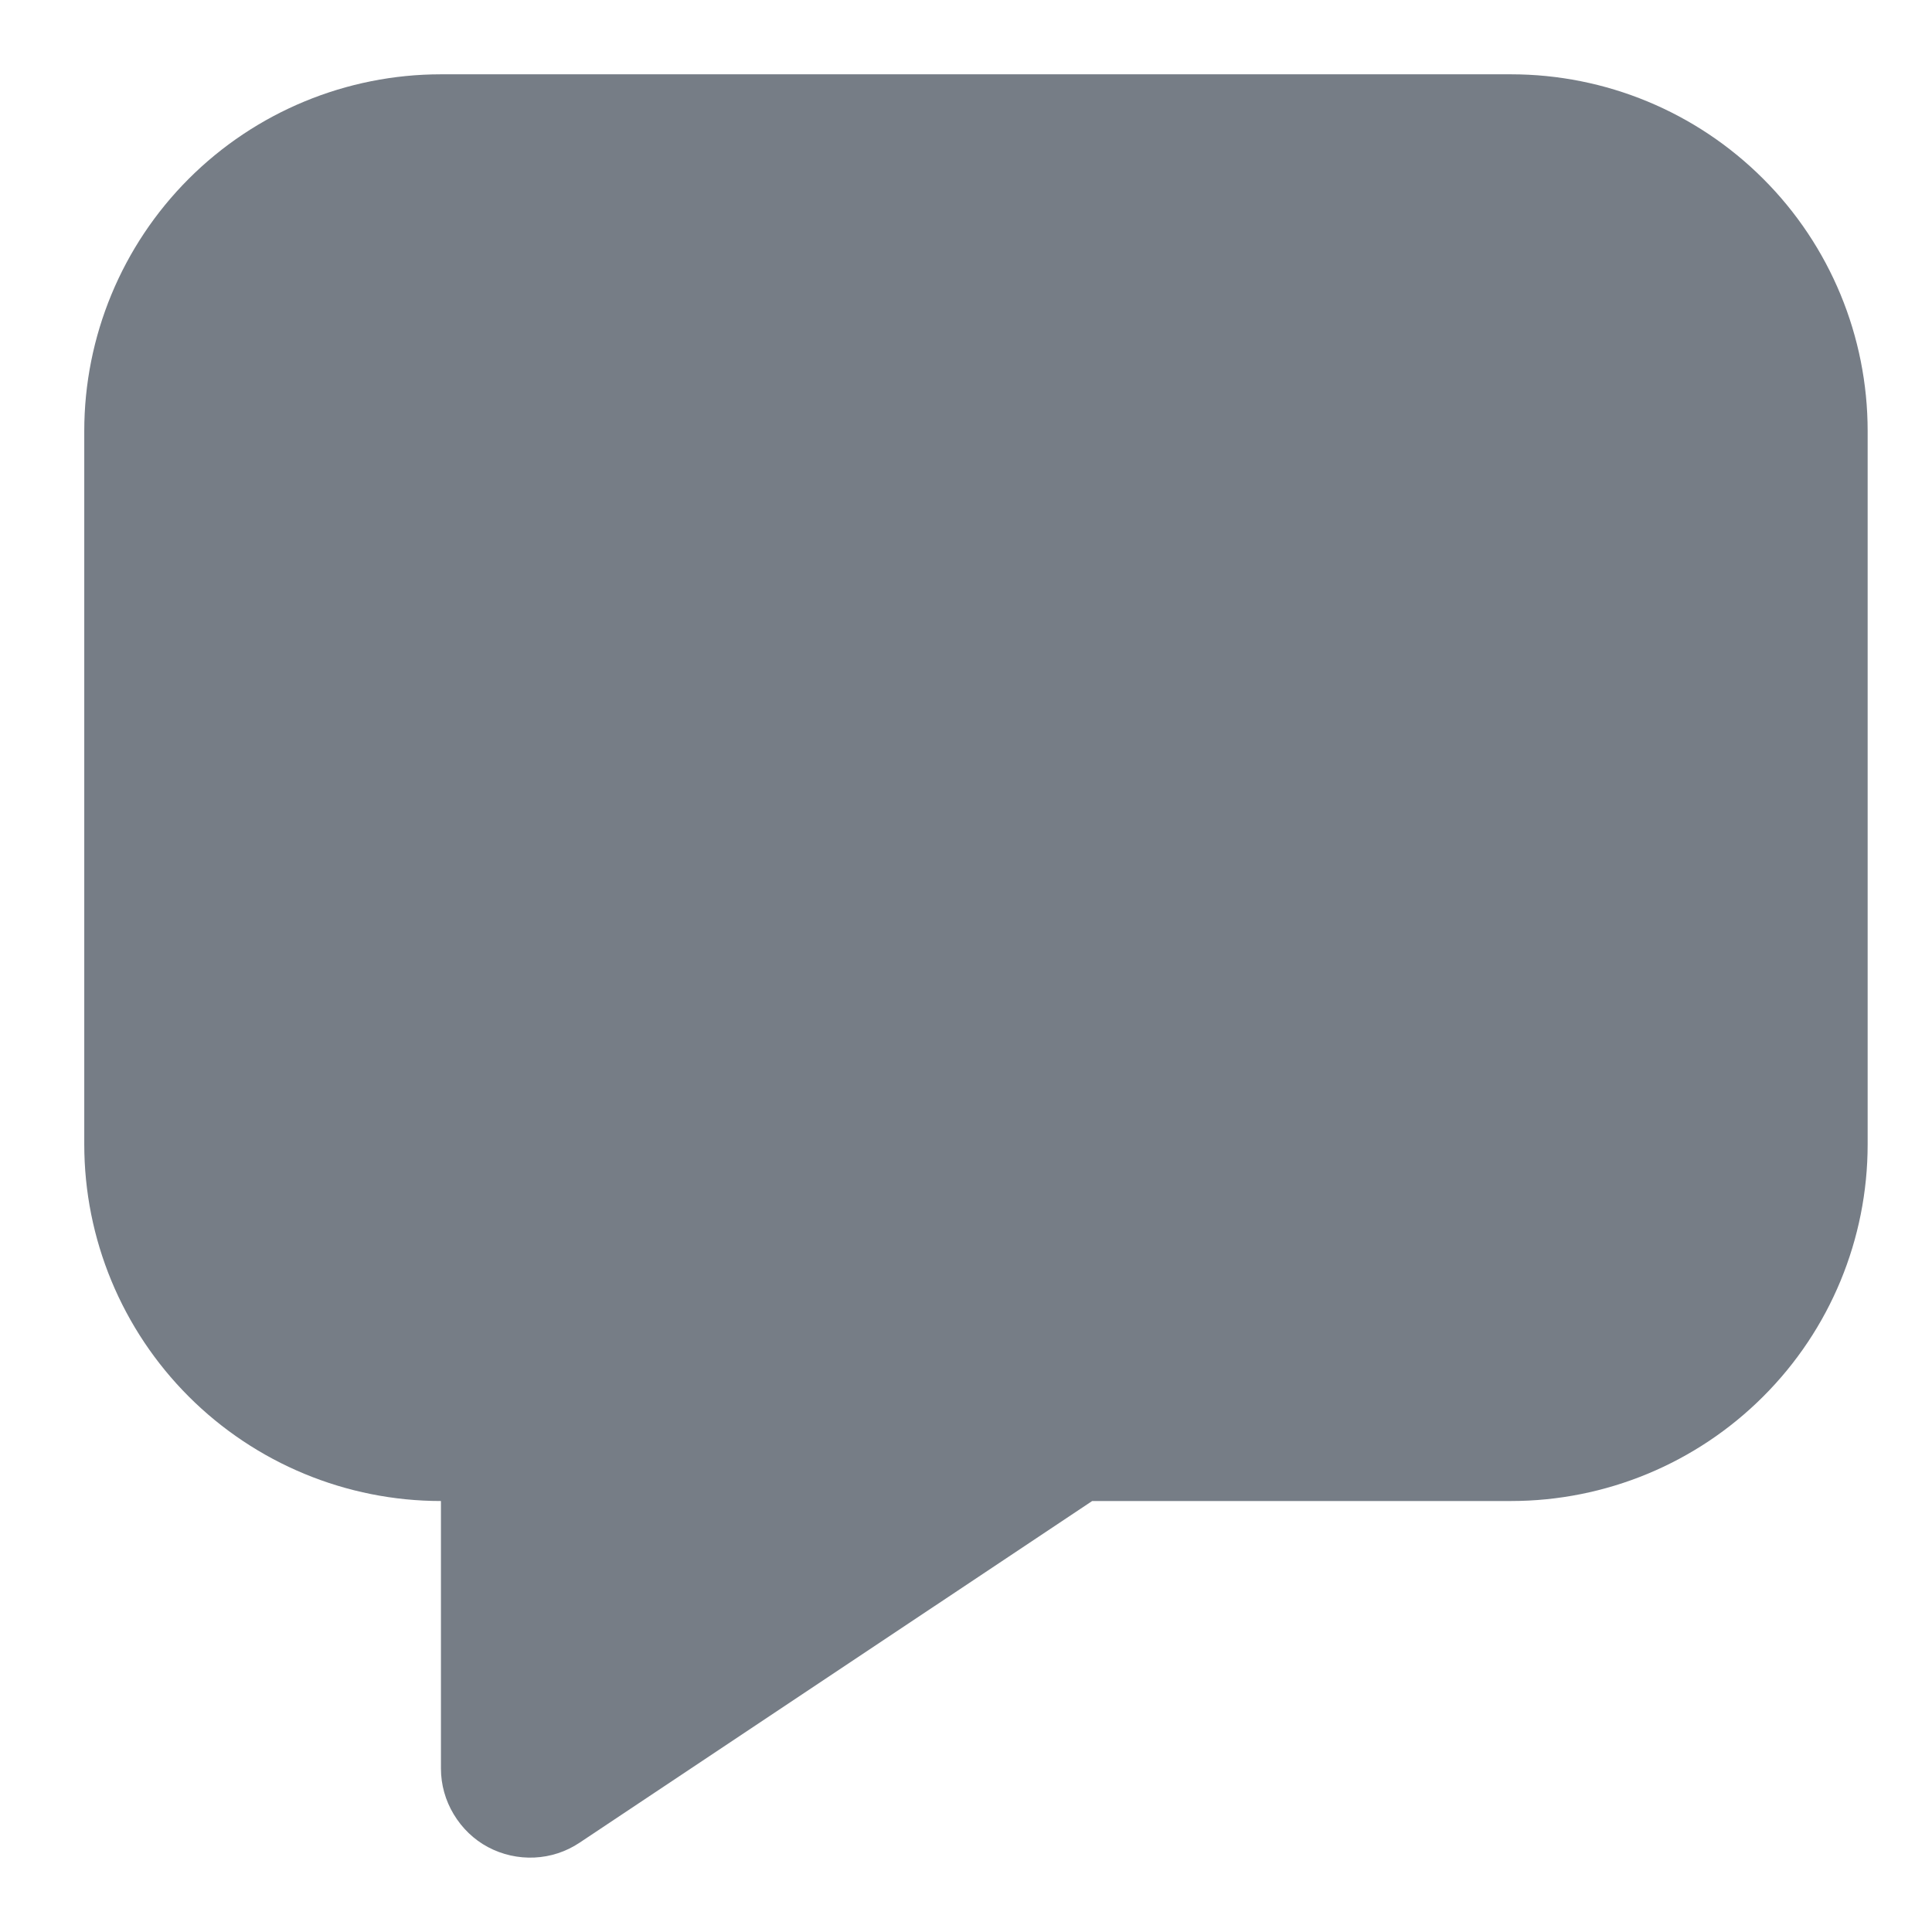<svg width="13" height="13" viewBox="0 0 13 13" fill="none" xmlns="http://www.w3.org/2000/svg">
<path d="M1.27 1.203C0.82 1.653 0.567 2.264 0.567 2.9V7.7C0.567 8.337 0.82 8.947 1.27 9.397C1.72 9.847 2.331 10.1 2.967 10.1V11.9C2.967 12.009 2.997 12.115 3.053 12.208C3.109 12.301 3.188 12.378 3.284 12.429C3.38 12.48 3.488 12.504 3.596 12.499C3.704 12.494 3.809 12.46 3.9 12.399L7.349 10.1H10.167C10.804 10.1 11.414 9.847 11.864 9.397C12.315 8.947 12.567 8.337 12.567 7.7V2.9C12.567 2.264 12.315 1.653 11.864 1.203C11.414 0.753 10.804 0.5 10.167 0.5H2.967C2.331 0.5 1.72 0.753 1.27 1.203Z" fill="#767D86"/>
</svg>
